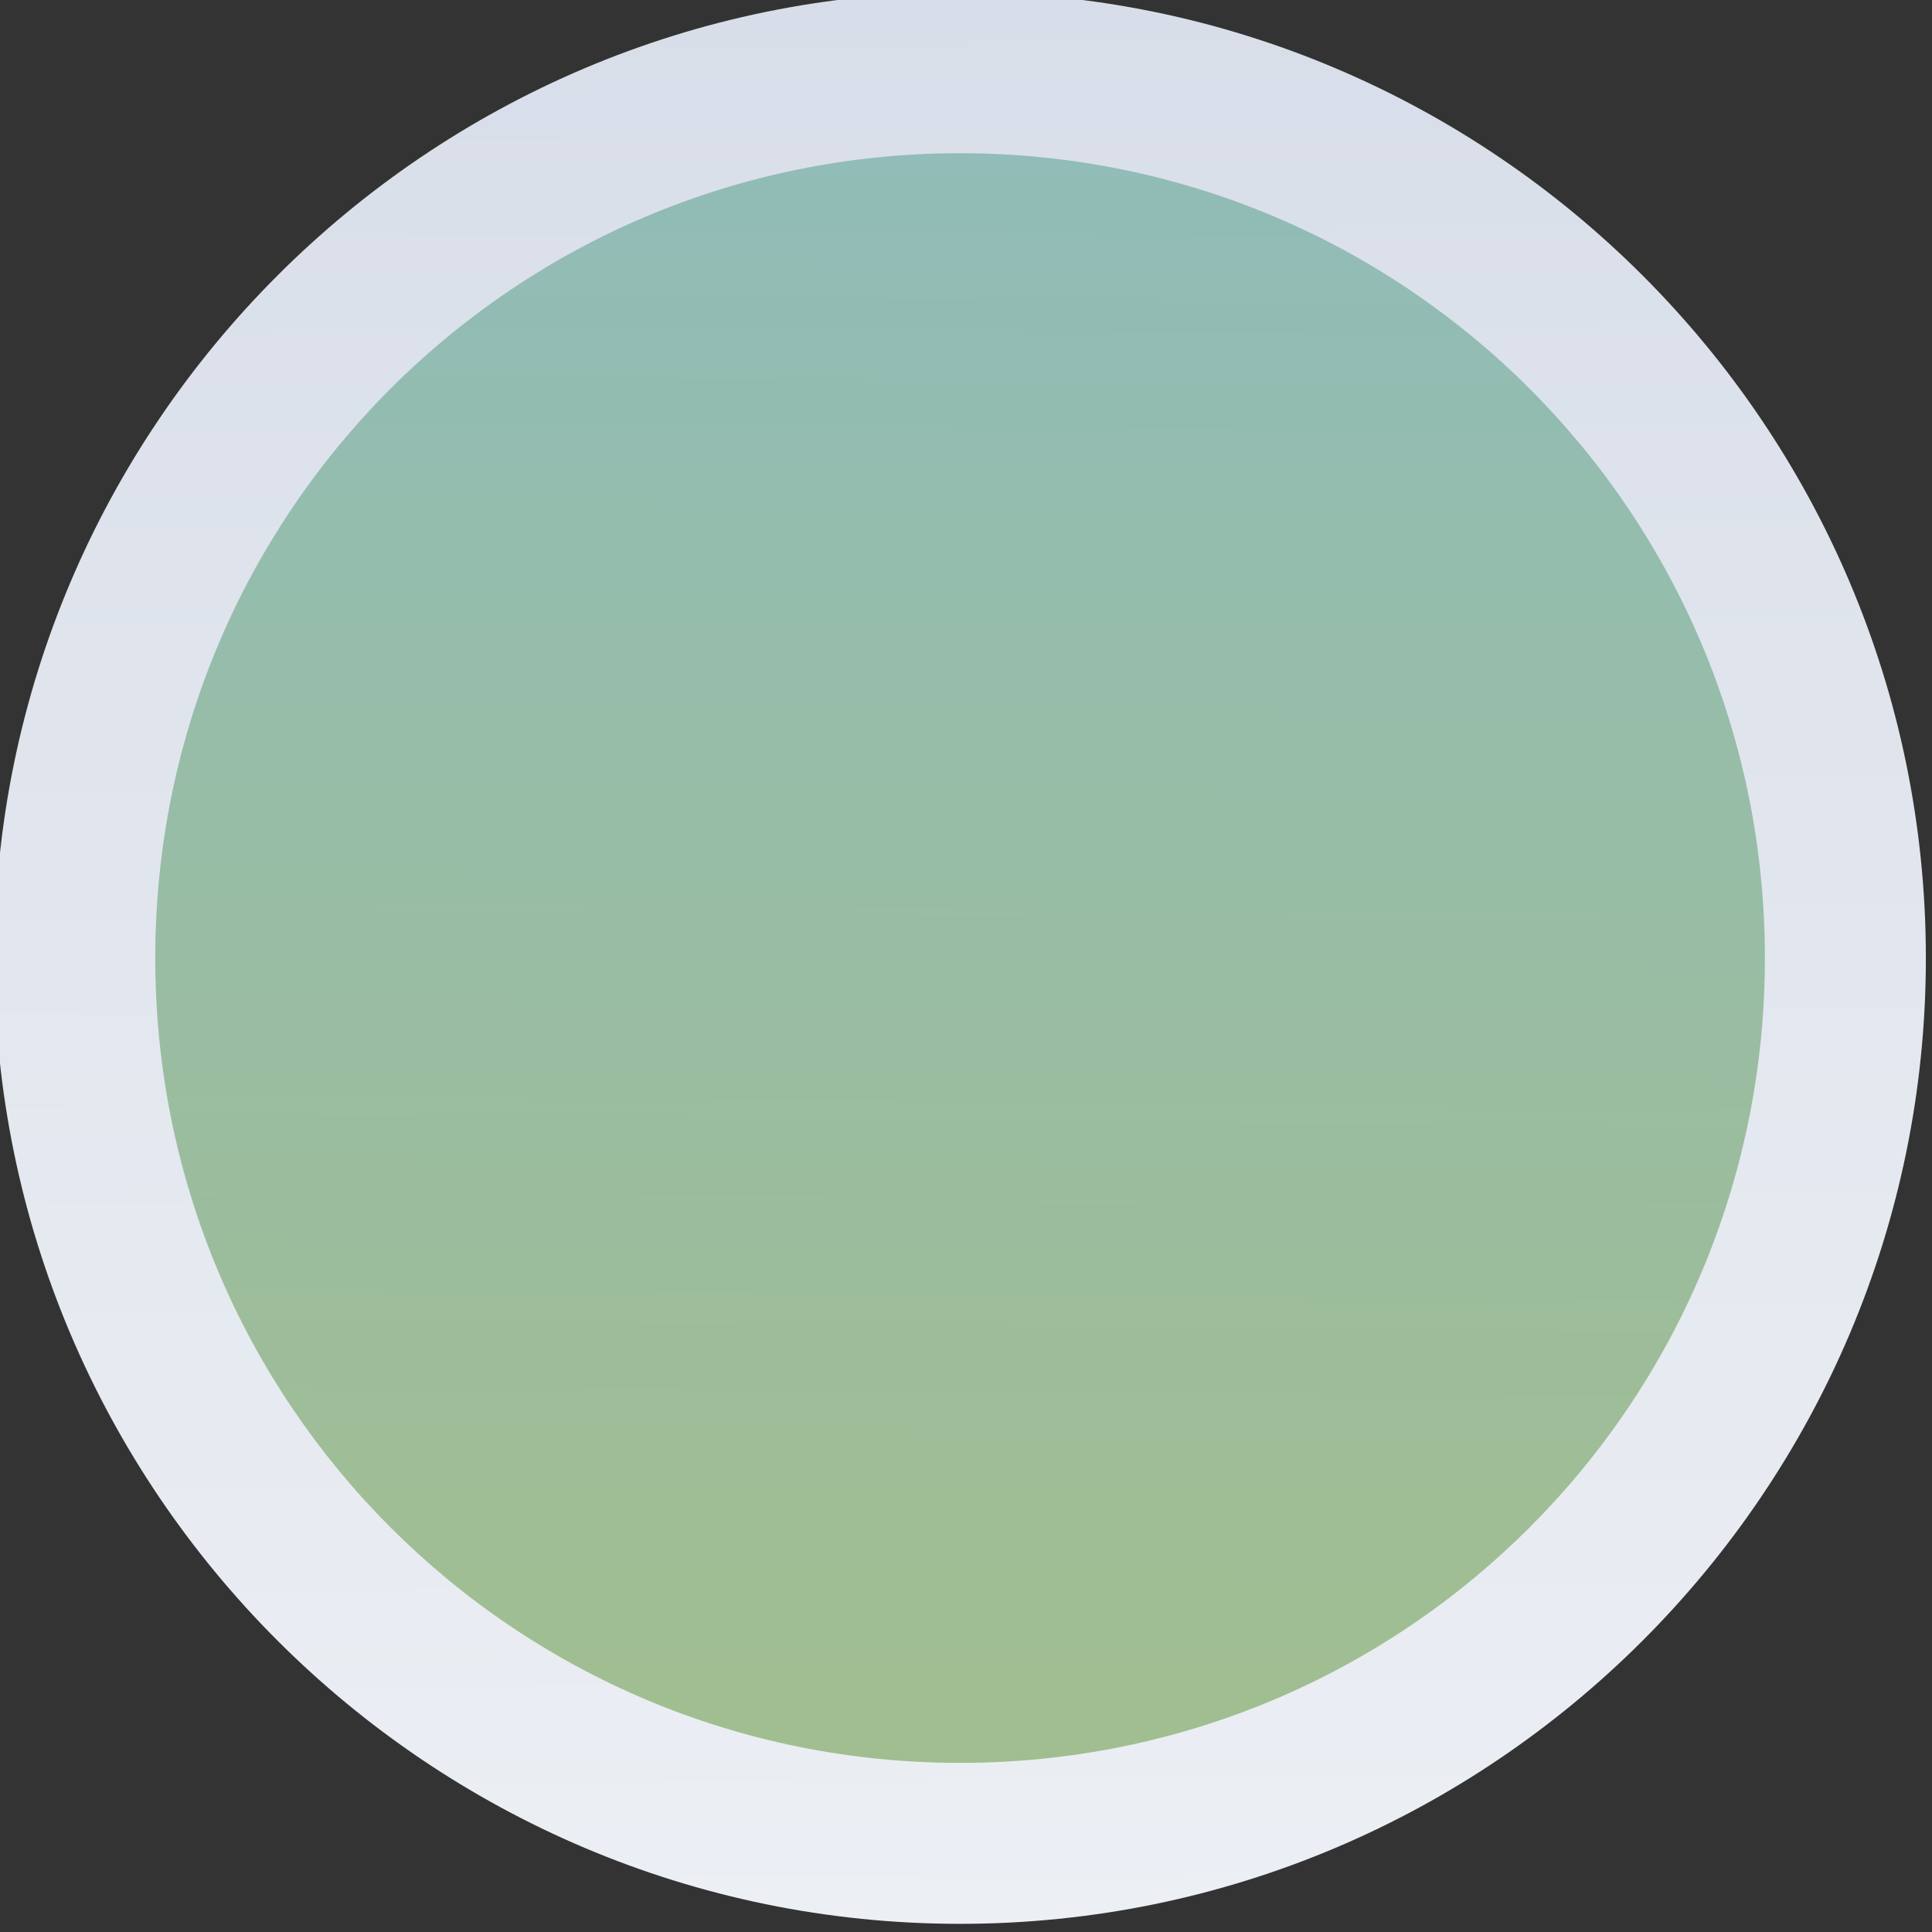 <?xml version="1.0" encoding="UTF-8" standalone="no"?>
<!-- Created with Inkscape (http://www.inkscape.org/) -->

<svg
   width="96"
   height="96"
   viewBox="0 0 25.4 25.4"
   version="1.1"
   id="svg8"
   inkscape:version="1.1.2 (1:1.1+202202050950+0a00cf5339)"
   sodipodi:docname="linuxmint-logo-filled-ring.svg"
   xmlns:inkscape="http://www.inkscape.org/namespaces/inkscape"
   xmlns:sodipodi="http://sodipodi.sourceforge.net/DTD/sodipodi-0.dtd"
   xmlns:xlink="http://www.w3.org/1999/xlink"
   xmlns="http://www.w3.org/2000/svg"
   xmlns:svg="http://www.w3.org/2000/svg"
   xmlns:rdf="http://www.w3.org/1999/02/22-rdf-syntax-ns#"
   xmlns:cc="http://creativecommons.org/ns#"
   xmlns:dc="http://purl.org/dc/elements/1.1/">
  <rect x="0" y="0" width="25.4" height="25.4" fill="#333333" stroke="none"/>
  <defs
     id="defs2">
    <linearGradient
       inkscape:collect="always"
       id="linearGradient841">
      <stop
         style="stop-color:#d8dee9;stop-opacity:1"
         offset="0"
         id="stop837" />
      <stop
         style="stop-color:#eceff4;stop-opacity:1"
         offset="1"
         id="stop839" />
    </linearGradient>
    <linearGradient
       inkscape:collect="always"
       id="linearGradient832">
      <stop
         style="stop-color:#8fbcbb;stop-opacity:1"
         offset="0"
         id="stop828" />
      <stop
         style="stop-color:#a3be8c;stop-opacity:1"
         offset="1"
         id="stop830" />
    </linearGradient>
    <linearGradient
       inkscape:collect="always"
       xlink:href="#linearGradient832"
       id="linearGradient834"
       x1="177.351"
       y1="243.334"
       x2="177.161"
       y2="265.993"
       gradientUnits="userSpaceOnUse" />
    <linearGradient
       inkscape:collect="always"
       xlink:href="#linearGradient841"
       id="linearGradient1406"
       gradientUnits="userSpaceOnUse"
       x1="55.033"
       y1="186.934"
       x2="55.675"
       y2="296.96" />
  </defs>
  <sodipodi:namedview
     id="base"
     pagecolor="#ffffff"
     bordercolor="#666666"
     borderopacity="1.0"
     inkscape:pageopacity="0.0"
     inkscape:pageshadow="2"
     inkscape:zoom="5.6"
     inkscape:cx="13.839286"
     inkscape:cy="44.285714"
     inkscape:document-units="px"
     inkscape:current-layer="g909"
     showgrid="false"
     inkscape:pagecheckerboard="true"
     units="px"
     inkscape:window-width="1920"
     inkscape:window-height="998"
     inkscape:window-x="0"
     inkscape:window-y="0"
     inkscape:window-maximized="1" />
  <g
     inkscape:label="Calque 1"
     inkscape:groupmode="layer"
     id="layer1"
     transform="translate(0,-271.6)">
    <g
       id="g909"
       transform="matrix(1.12,0,0,1.12,-186.013,-1.044)">
      <ellipse
         ry="9.969"
         rx="9.776"
         cy="254.721"
         cx="177.205"
         id="path1393-5"
         style="opacity:1;fill:url(#linearGradient834);fill-opacity:1;stroke:none;stroke-width:1.024;stroke-miterlimit:4;stroke-dasharray:none;stroke-opacity:1" />
      <g
         style="fill:url(#linearGradient1406);fill-opacity:1;stroke:none;stroke-opacity:1"
         inkscape:label="Calque 1"
         id="layer1-6-7-4"
         transform="matrix(0.206,0,0,0.206,166.016,204.833)">
        <path
           inkscape:connector-curvature="0"
           id="path1374-2-6-7"
           d="M 55.033,186.934 C 24.693,186.934 0,211.627 0,241.967 0,272.307 24.693,297 55.033,297 c 30.34,0 55.033,-24.693 55.033,-55.033 0,-30.34 -24.693,-55.033 -55.033,-55.033 z m 0,9.172 c 25.383,0 45.861,20.479 45.861,45.861 0,25.383 -20.479,45.861 -45.861,45.861 -25.383,0 -45.861,-20.479 -45.861,-45.861 0,-25.383 20.479,-45.861 45.861,-45.861 z"
           style="color:#000000;font-style:normal;font-variant:normal;font-weight:normal;font-stretch:normal;font-size:medium;line-height:normal;font-family:sans-serif;font-variant-ligatures:normal;font-variant-position:normal;font-variant-caps:normal;font-variant-numeric:normal;font-variant-alternates:normal;font-feature-settings:normal;text-indent:0;text-align:start;text-decoration:none;text-decoration-line:none;text-decoration-style:solid;text-decoration-color:#000000;letter-spacing:normal;word-spacing:normal;text-transform:none;writing-mode:lr-tb;direction:ltr;text-orientation:mixed;dominant-baseline:auto;baseline-shift:baseline;text-anchor:start;white-space:normal;shape-padding:0;clip-rule:nonzero;display:inline;overflow:visible;visibility:visible;opacity:1;isolation:auto;mix-blend-mode:normal;color-interpolation:sRGB;color-interpolation-filters:linearRGB;solid-color:#000000;solid-opacity:1;vector-effect:none;fill:url(#linearGradient1406);fill-opacity:1;fill-rule:nonzero;stroke:none;stroke-width:9.172;stroke-linecap:butt;stroke-linejoin:miter;stroke-miterlimit:4;stroke-dasharray:none;stroke-dashoffset:0;stroke-opacity:1;color-rendering:auto;image-rendering:auto;shape-rendering:auto;text-rendering:auto;enable-background:accumulate" />
        <g
           transform="matrix(0.265,0,0,0.265,4.233,186.933)"
           inkscape:label="Layer 1"
           id="layer3-9-56-4"
           style="fill:url(#linearGradient1406);fill-opacity:1;stroke:none;stroke-opacity:1">
          <path
             inkscape:connector-curvature="0"
             id="path4193-1-9-4"
             d="m 80,104 v 144 c 0,35.157 28.843,64 64,64 h 96 c 35.157,0 64,-28.843 64,-64 v -80 c 0,-26.32 -21.68,-48 -48,-48 -12.296,0 -23.467,4.86 -32,12.586 C 215.467,124.86 204.296,120 192,120 c -26.32,0 -48,21.68 -48,48 v 80 h 32 v -80 c 0,-9.026 6.974,-16 16,-16 9.026,0 16,6.974 16,16 v 80 h 32 v -80 c 0,-9.026 6.974,-16 16,-16 9.026,0 16,6.974 16,16 v 80 c 0,17.863 -14.137,32 -32,32 h -96 c -17.863,0 -32,-14.137 -32,-32 V 104 Z"
             style="color:#000000;font-style:normal;font-variant:normal;font-weight:normal;font-stretch:normal;font-size:medium;line-height:normal;font-family:sans-serif;font-variant-ligatures:normal;font-variant-position:normal;font-variant-caps:normal;font-variant-numeric:normal;font-variant-alternates:normal;font-feature-settings:normal;text-indent:0;text-align:start;text-decoration:none;text-decoration-line:none;text-decoration-style:solid;text-decoration-color:#000000;letter-spacing:normal;word-spacing:normal;text-transform:none;writing-mode:lr-tb;direction:ltr;text-orientation:mixed;dominant-baseline:auto;baseline-shift:baseline;text-anchor:start;white-space:normal;shape-padding:0;clip-rule:nonzero;display:inline;overflow:visible;visibility:visible;opacity:1;isolation:auto;mix-blend-mode:normal;color-interpolation:sRGB;color-interpolation-filters:linearRGB;solid-color:#000000;solid-opacity:1;vector-effect:none;fill:url(#linearGradient1406);fill-opacity:1;fill-rule:nonzero;stroke:none;stroke-width:32;stroke-linecap:butt;stroke-linejoin:miter;stroke-miterlimit:4;stroke-dasharray:none;stroke-dashoffset:0;stroke-opacity:1;color-rendering:auto;image-rendering:auto;shape-rendering:auto;text-rendering:auto;enable-background:accumulate" />
        </g>
      </g>
    </g>
  </g>
</svg>
